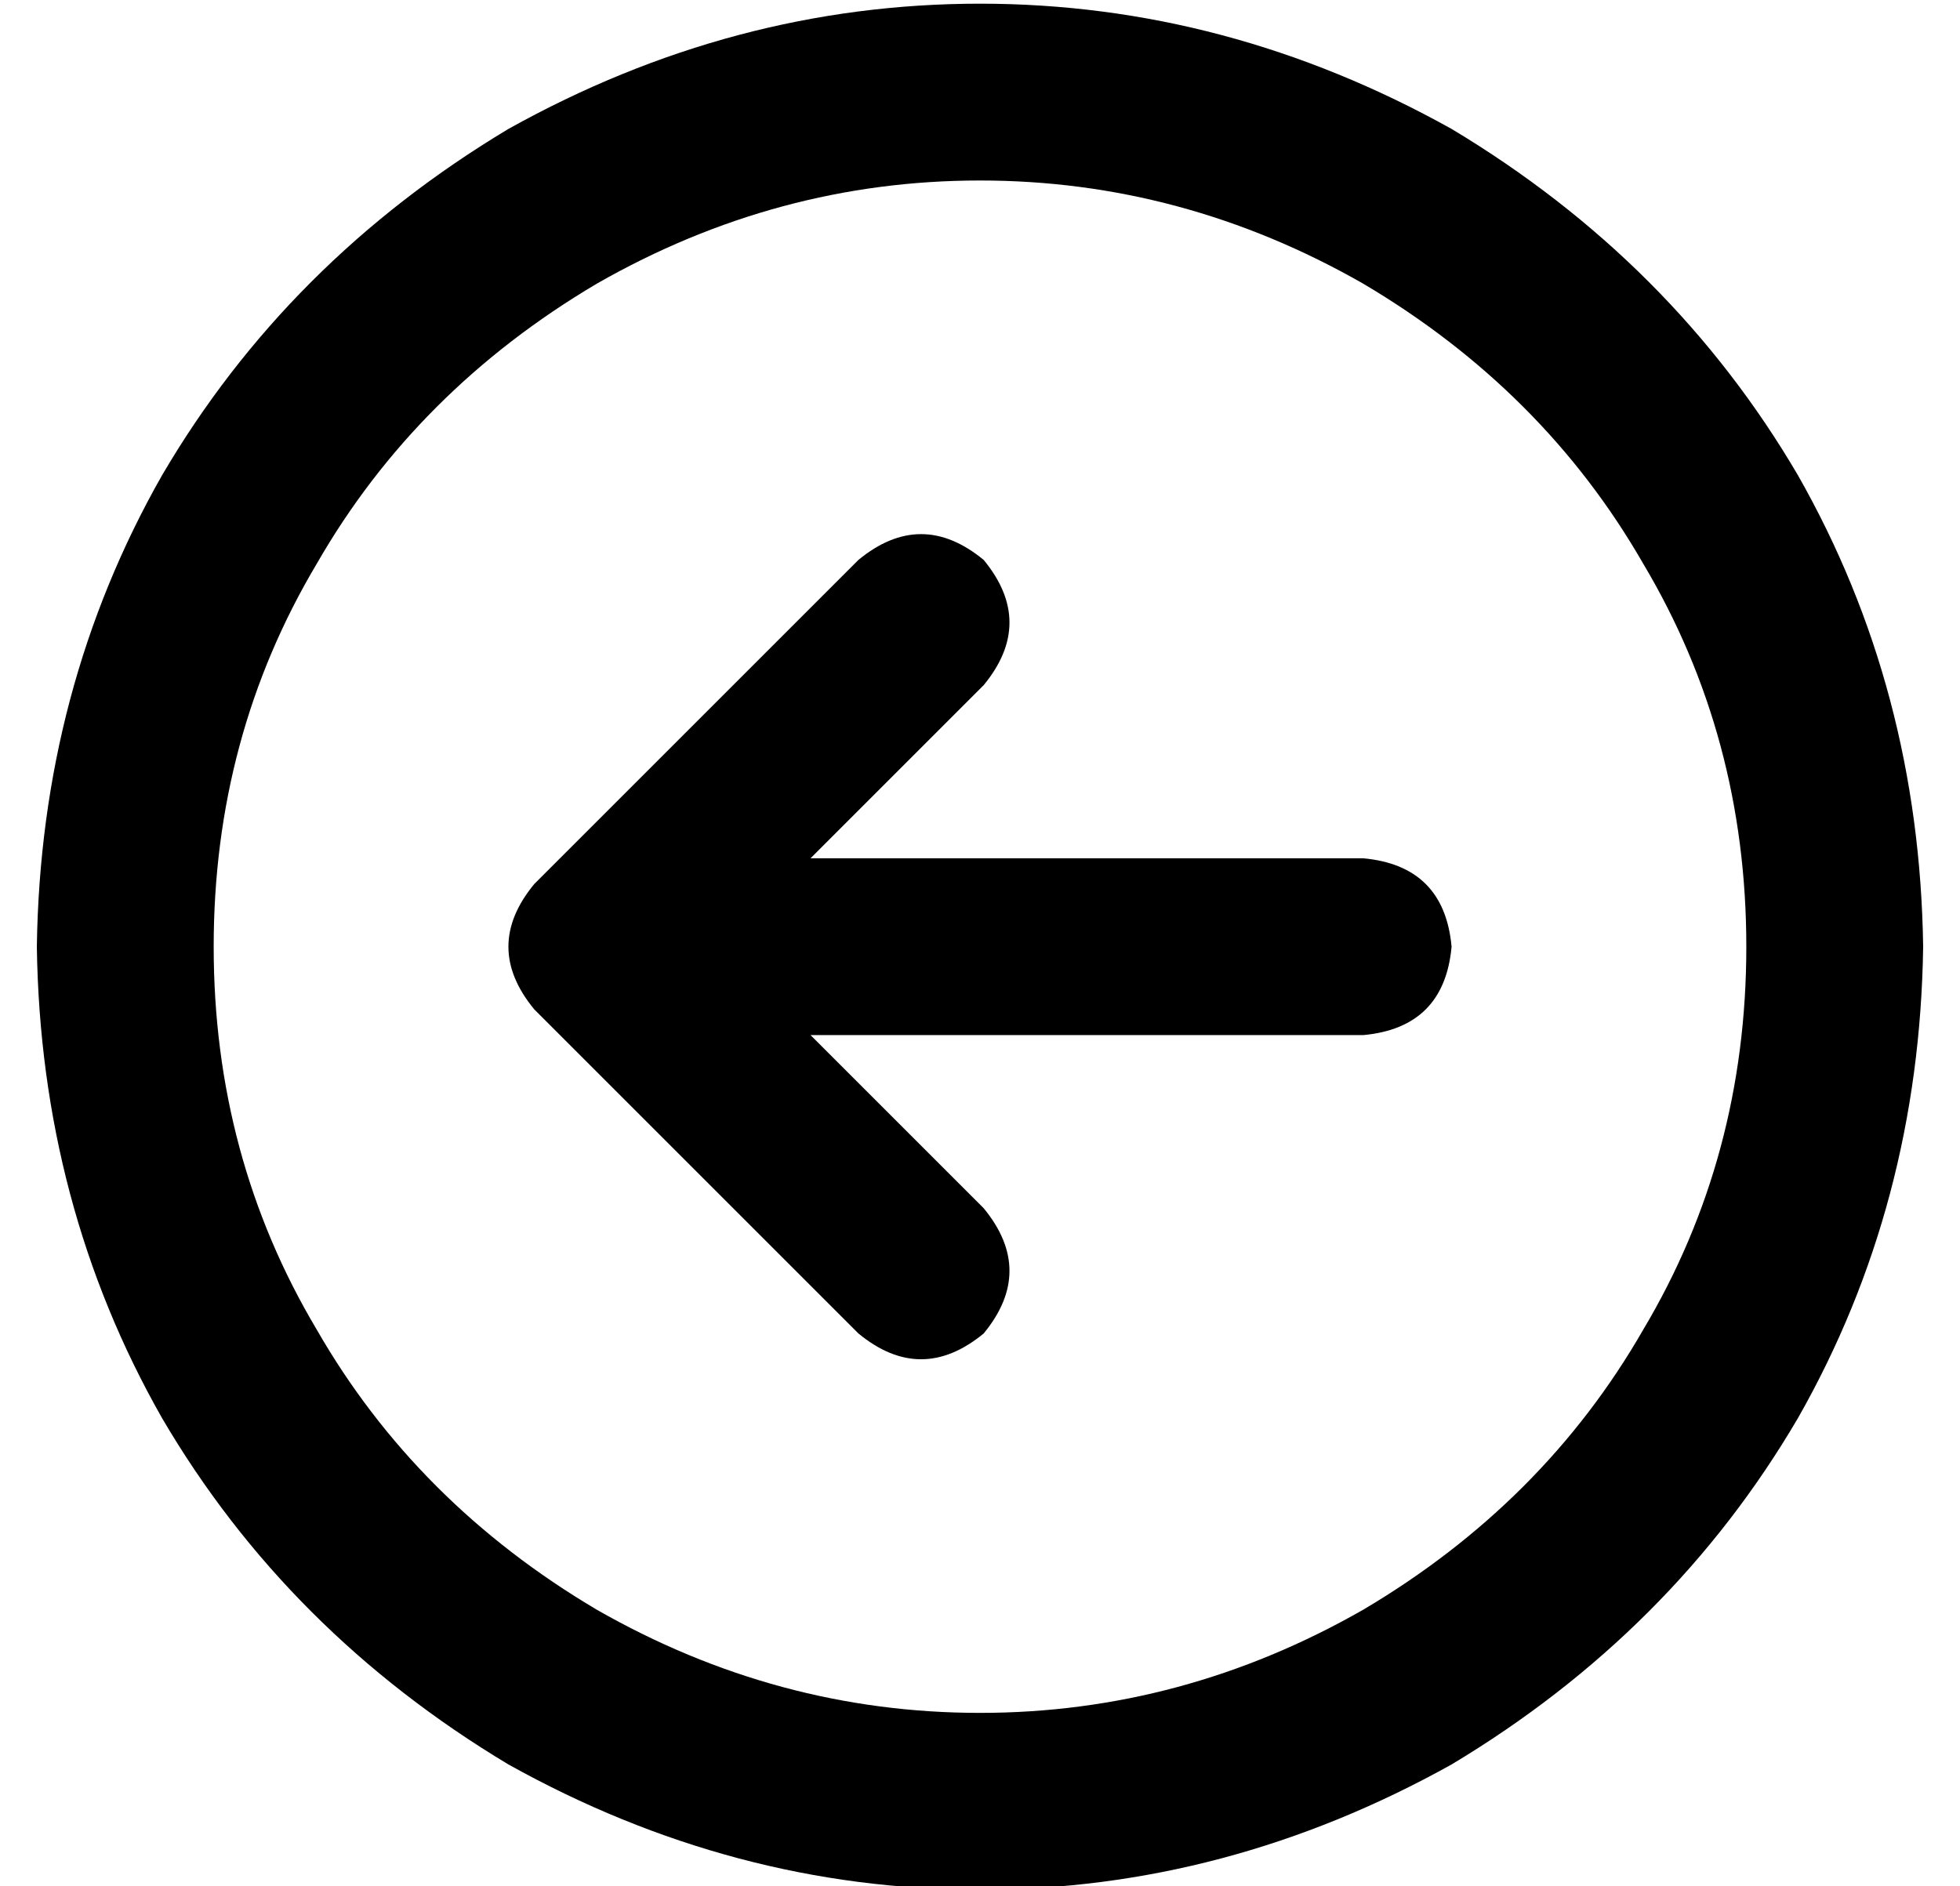 <?xml version="1.0" standalone="no"?>
<!DOCTYPE svg PUBLIC "-//W3C//DTD SVG 1.1//EN" "http://www.w3.org/Graphics/SVG/1.1/DTD/svg11.dtd" >
<svg xmlns="http://www.w3.org/2000/svg" xmlns:xlink="http://www.w3.org/1999/xlink" version="1.1" viewBox="-10 -40 532 512">
   <path fill="currentColor"
d="M48 217q0 -57 28 -104v0v0q27 -47 76 -76q49 -28 104 -28t104 28q49 29 76 76q28 47 28 104t-28 104q-27 47 -76 76q-49 28 -104 28t-104 -28q-49 -29 -76 -76q-28 -47 -28 -104v0zM512 217q-1 -70 -34 -128v0v0q-34 -58 -94 -94q-61 -34 -128 -34t-128 34q-60 36 -94 94
q-33 58 -34 128q1 70 34 128q34 58 94 94q61 34 128 34t128 -34q60 -36 94 -94q33 -58 34 -128v0zM223 112l-88 88l88 -88l-88 88q-14 17 0 34l88 88v0q17 14 34 0q14 -17 0 -34l-47 -47v0h150v0q22 -2 24 -24q-2 -22 -24 -24h-150v0l47 -47v0q14 -17 0 -34q-17 -14 -34 0v0
z" />
</svg>
